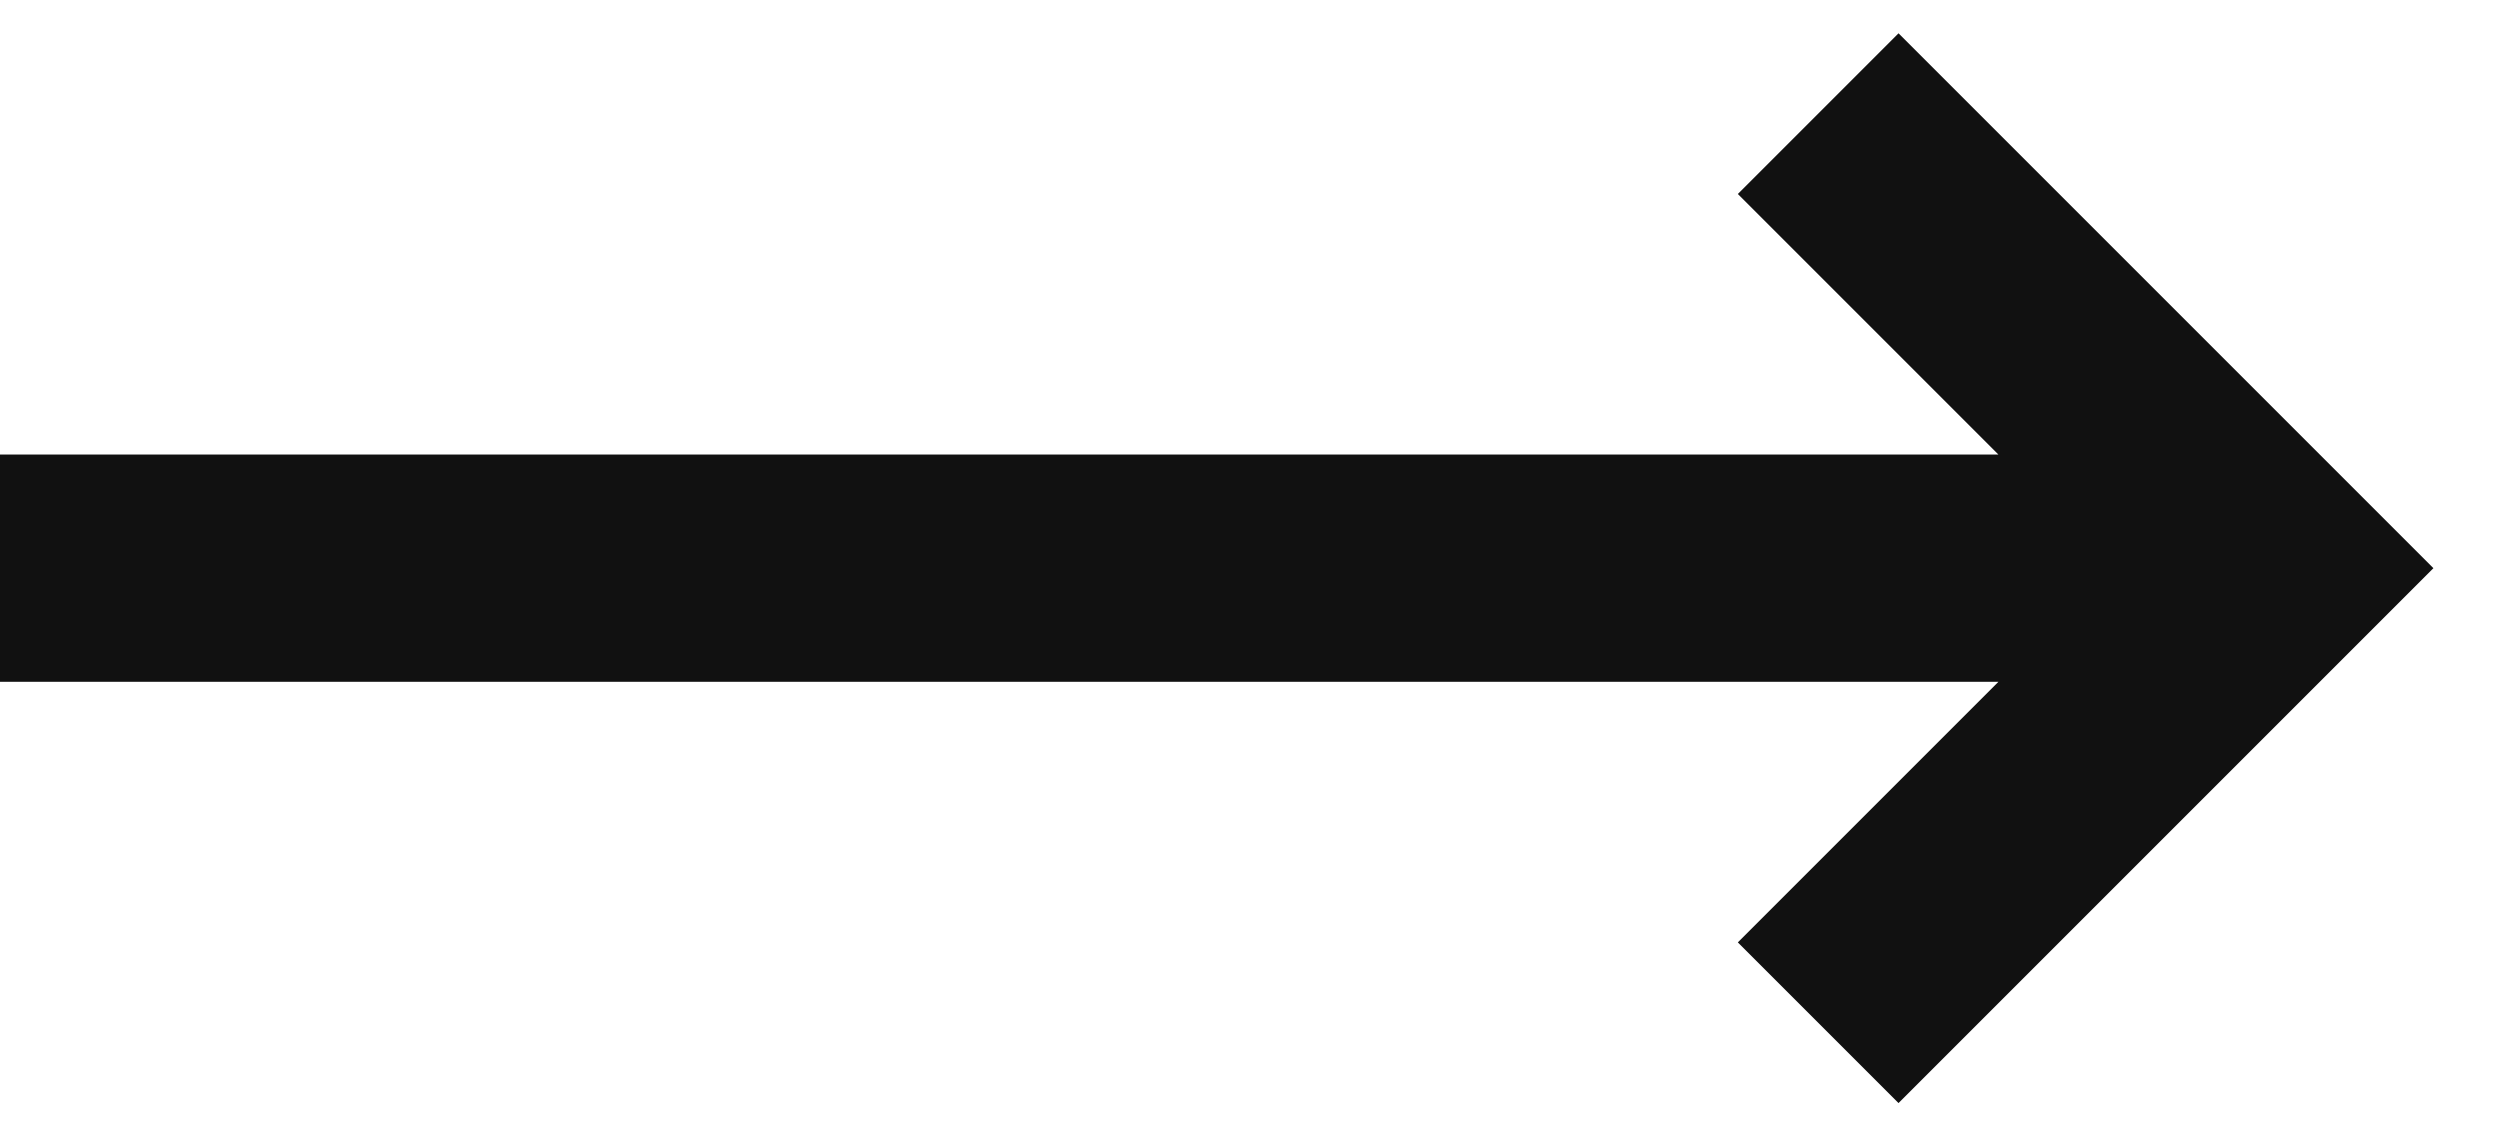 <svg width="22" height="10" viewBox="0 0 22 10" fill="none" xmlns="http://www.w3.org/2000/svg">
<path fill-rule="evenodd" clip-rule="evenodd" d="M17.586 4L15.293 1.707L16.707 0.293L21.414 5L16.707 9.707L15.293 8.293L17.586 6H0V4H17.586Z" fill="#111111"/>
</svg>
